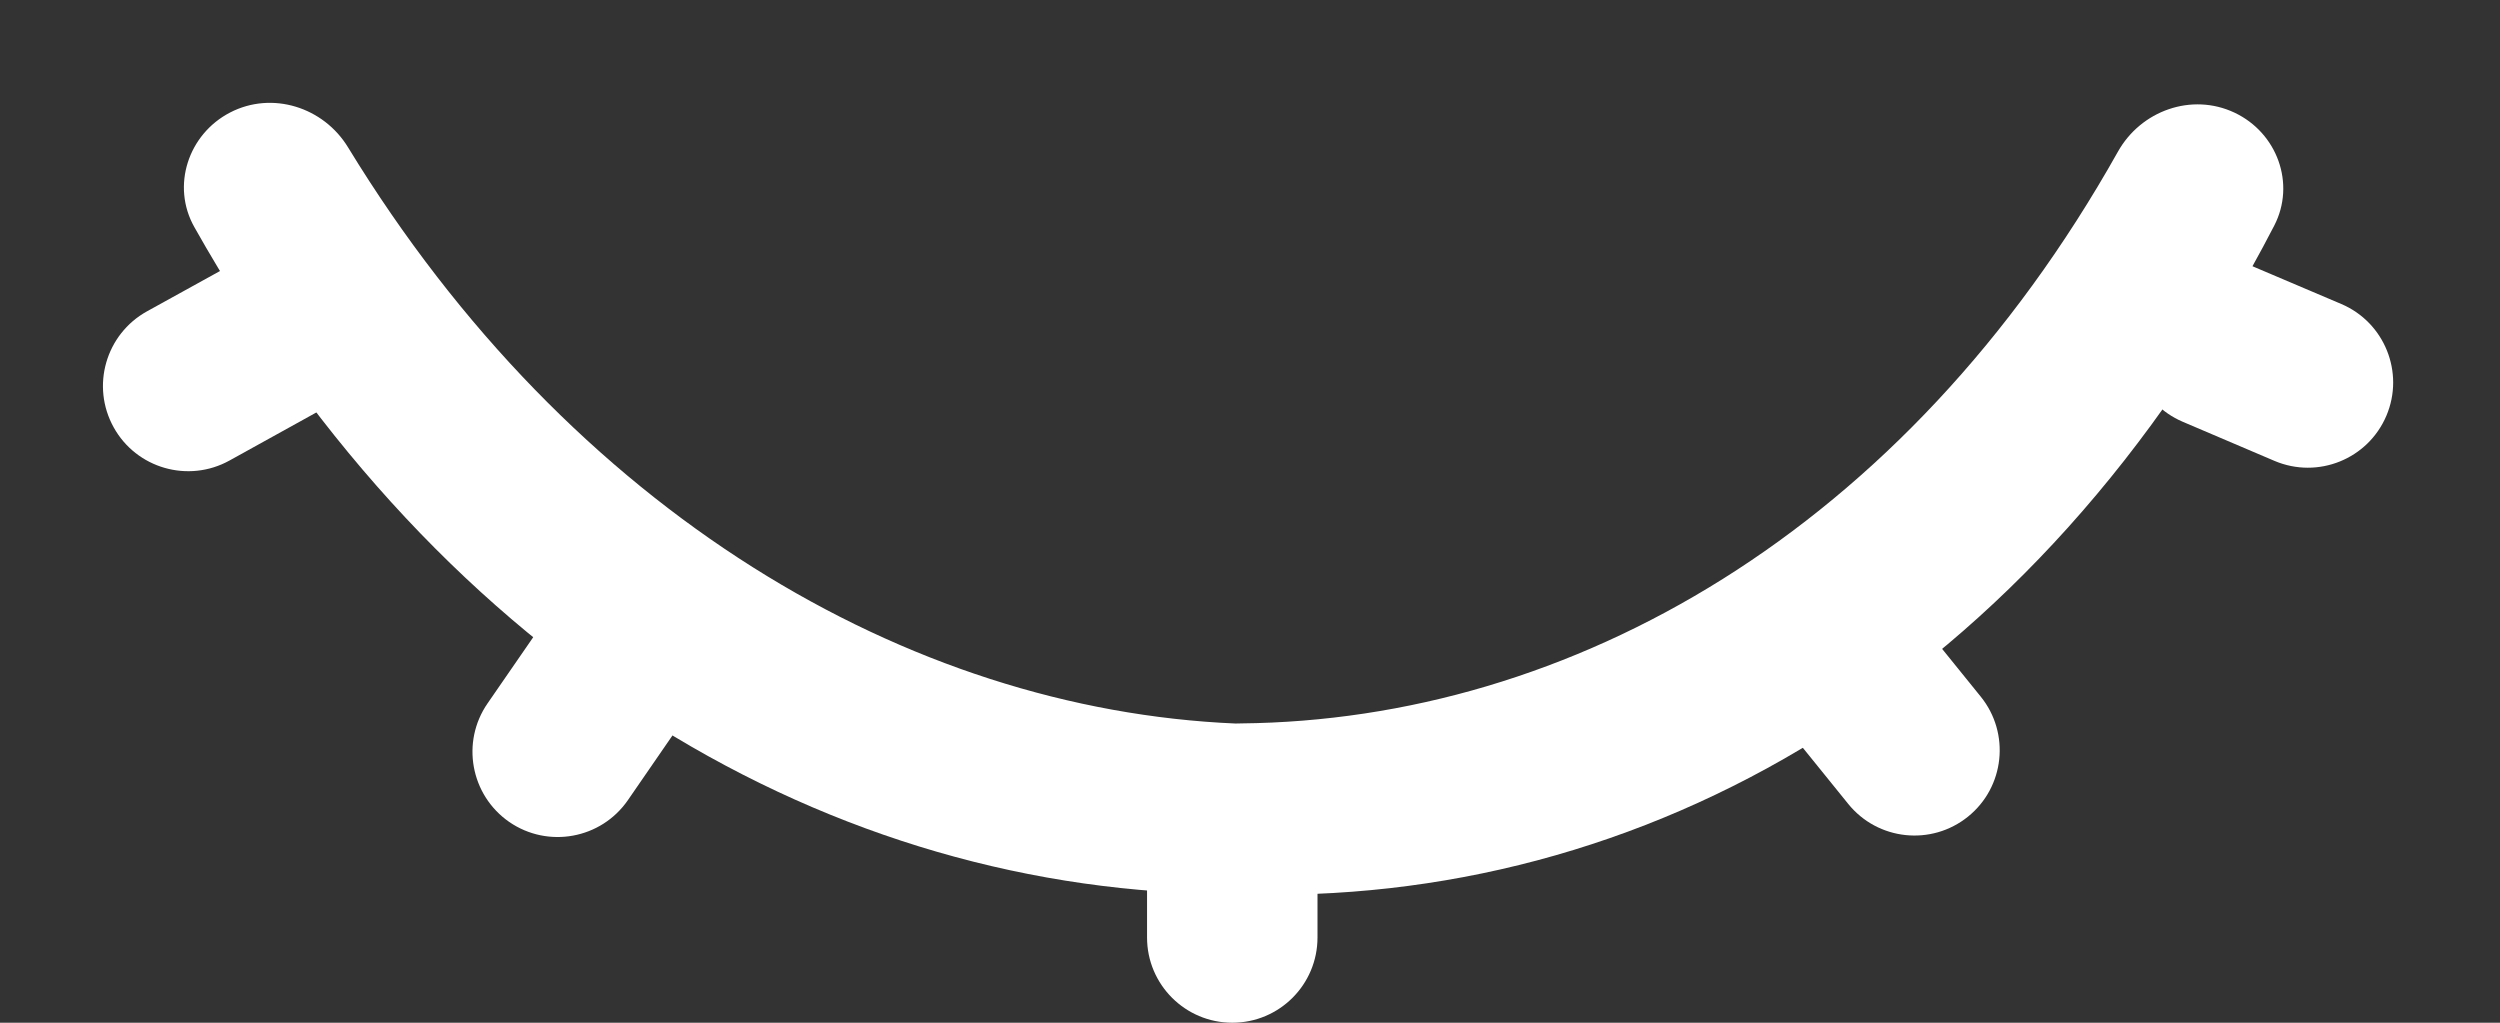 <svg width="22" height="9" viewBox="0 0 22 9" fill="none" xmlns="http://www.w3.org/2000/svg">
<rect x="0" y="0" width="22" height="9" fill="#333333" stroke="none"/>
<path fill-rule="evenodd" clip-rule="evenodd" d="M1.71 1.998C1.506 1.636 1.656 1.181 2.025 0.99C2.394 0.799 2.847 0.942 3.063 1.297C5.025 4.51 7.992 6.244 10.873 6.367C10.889 6.367 10.905 6.366 10.921 6.366C13.816 6.338 16.759 4.681 18.637 1.336C18.84 0.973 19.287 0.814 19.663 0.991C20.039 1.168 20.204 1.617 20.013 1.986C17.905 6.062 14.454 7.983 10.904 7.869C10.884 7.868 10.864 7.867 10.844 7.867C7.343 7.866 3.9 5.888 1.71 1.998Z" fill="white"/>
<path fill-rule="evenodd" clip-rule="evenodd" d="M1 3.76C0.799 3.397 0.931 2.941 1.293 2.74L2.041 2.327C2.403 2.126 2.859 2.258 3.06 2.62C3.26 2.983 3.129 3.439 2.767 3.639L2.019 4.053C1.657 4.253 1.2 4.122 1 3.76Z" fill="white"/>
<path fill-rule="evenodd" clip-rule="evenodd" d="M4.481 7.233C4.141 6.997 4.055 6.53 4.291 6.189L4.723 5.563C4.959 5.222 5.426 5.137 5.767 5.372C6.107 5.608 6.193 6.075 5.957 6.415L5.525 7.042C5.289 7.383 4.822 7.468 4.481 7.233Z" fill="white"/>
<path fill-rule="evenodd" clip-rule="evenodd" d="M10.844 9C10.43 9 10.094 8.664 10.094 8.25V7.556C10.094 7.142 10.43 6.806 10.844 6.806C11.259 6.806 11.594 7.142 11.594 7.556V8.25C11.594 8.664 11.259 9 10.844 9Z" fill="white"/>
<path fill-rule="evenodd" clip-rule="evenodd" d="M17.319 7.186C16.997 7.446 16.525 7.397 16.264 7.074L15.778 6.473C15.518 6.151 15.568 5.679 15.89 5.419C16.212 5.158 16.684 5.208 16.945 5.53L17.431 6.131C17.691 6.453 17.641 6.926 17.319 7.186Z" fill="white"/>
<path fill-rule="evenodd" clip-rule="evenodd" d="M21 3.659C20.838 4.04 20.398 4.218 20.016 4.056L19.209 3.712C18.828 3.55 18.65 3.11 18.812 2.729C18.974 2.348 19.415 2.17 19.796 2.332L20.603 2.675C20.984 2.837 21.162 3.278 21 3.659Z" fill="white"/>
</svg>
